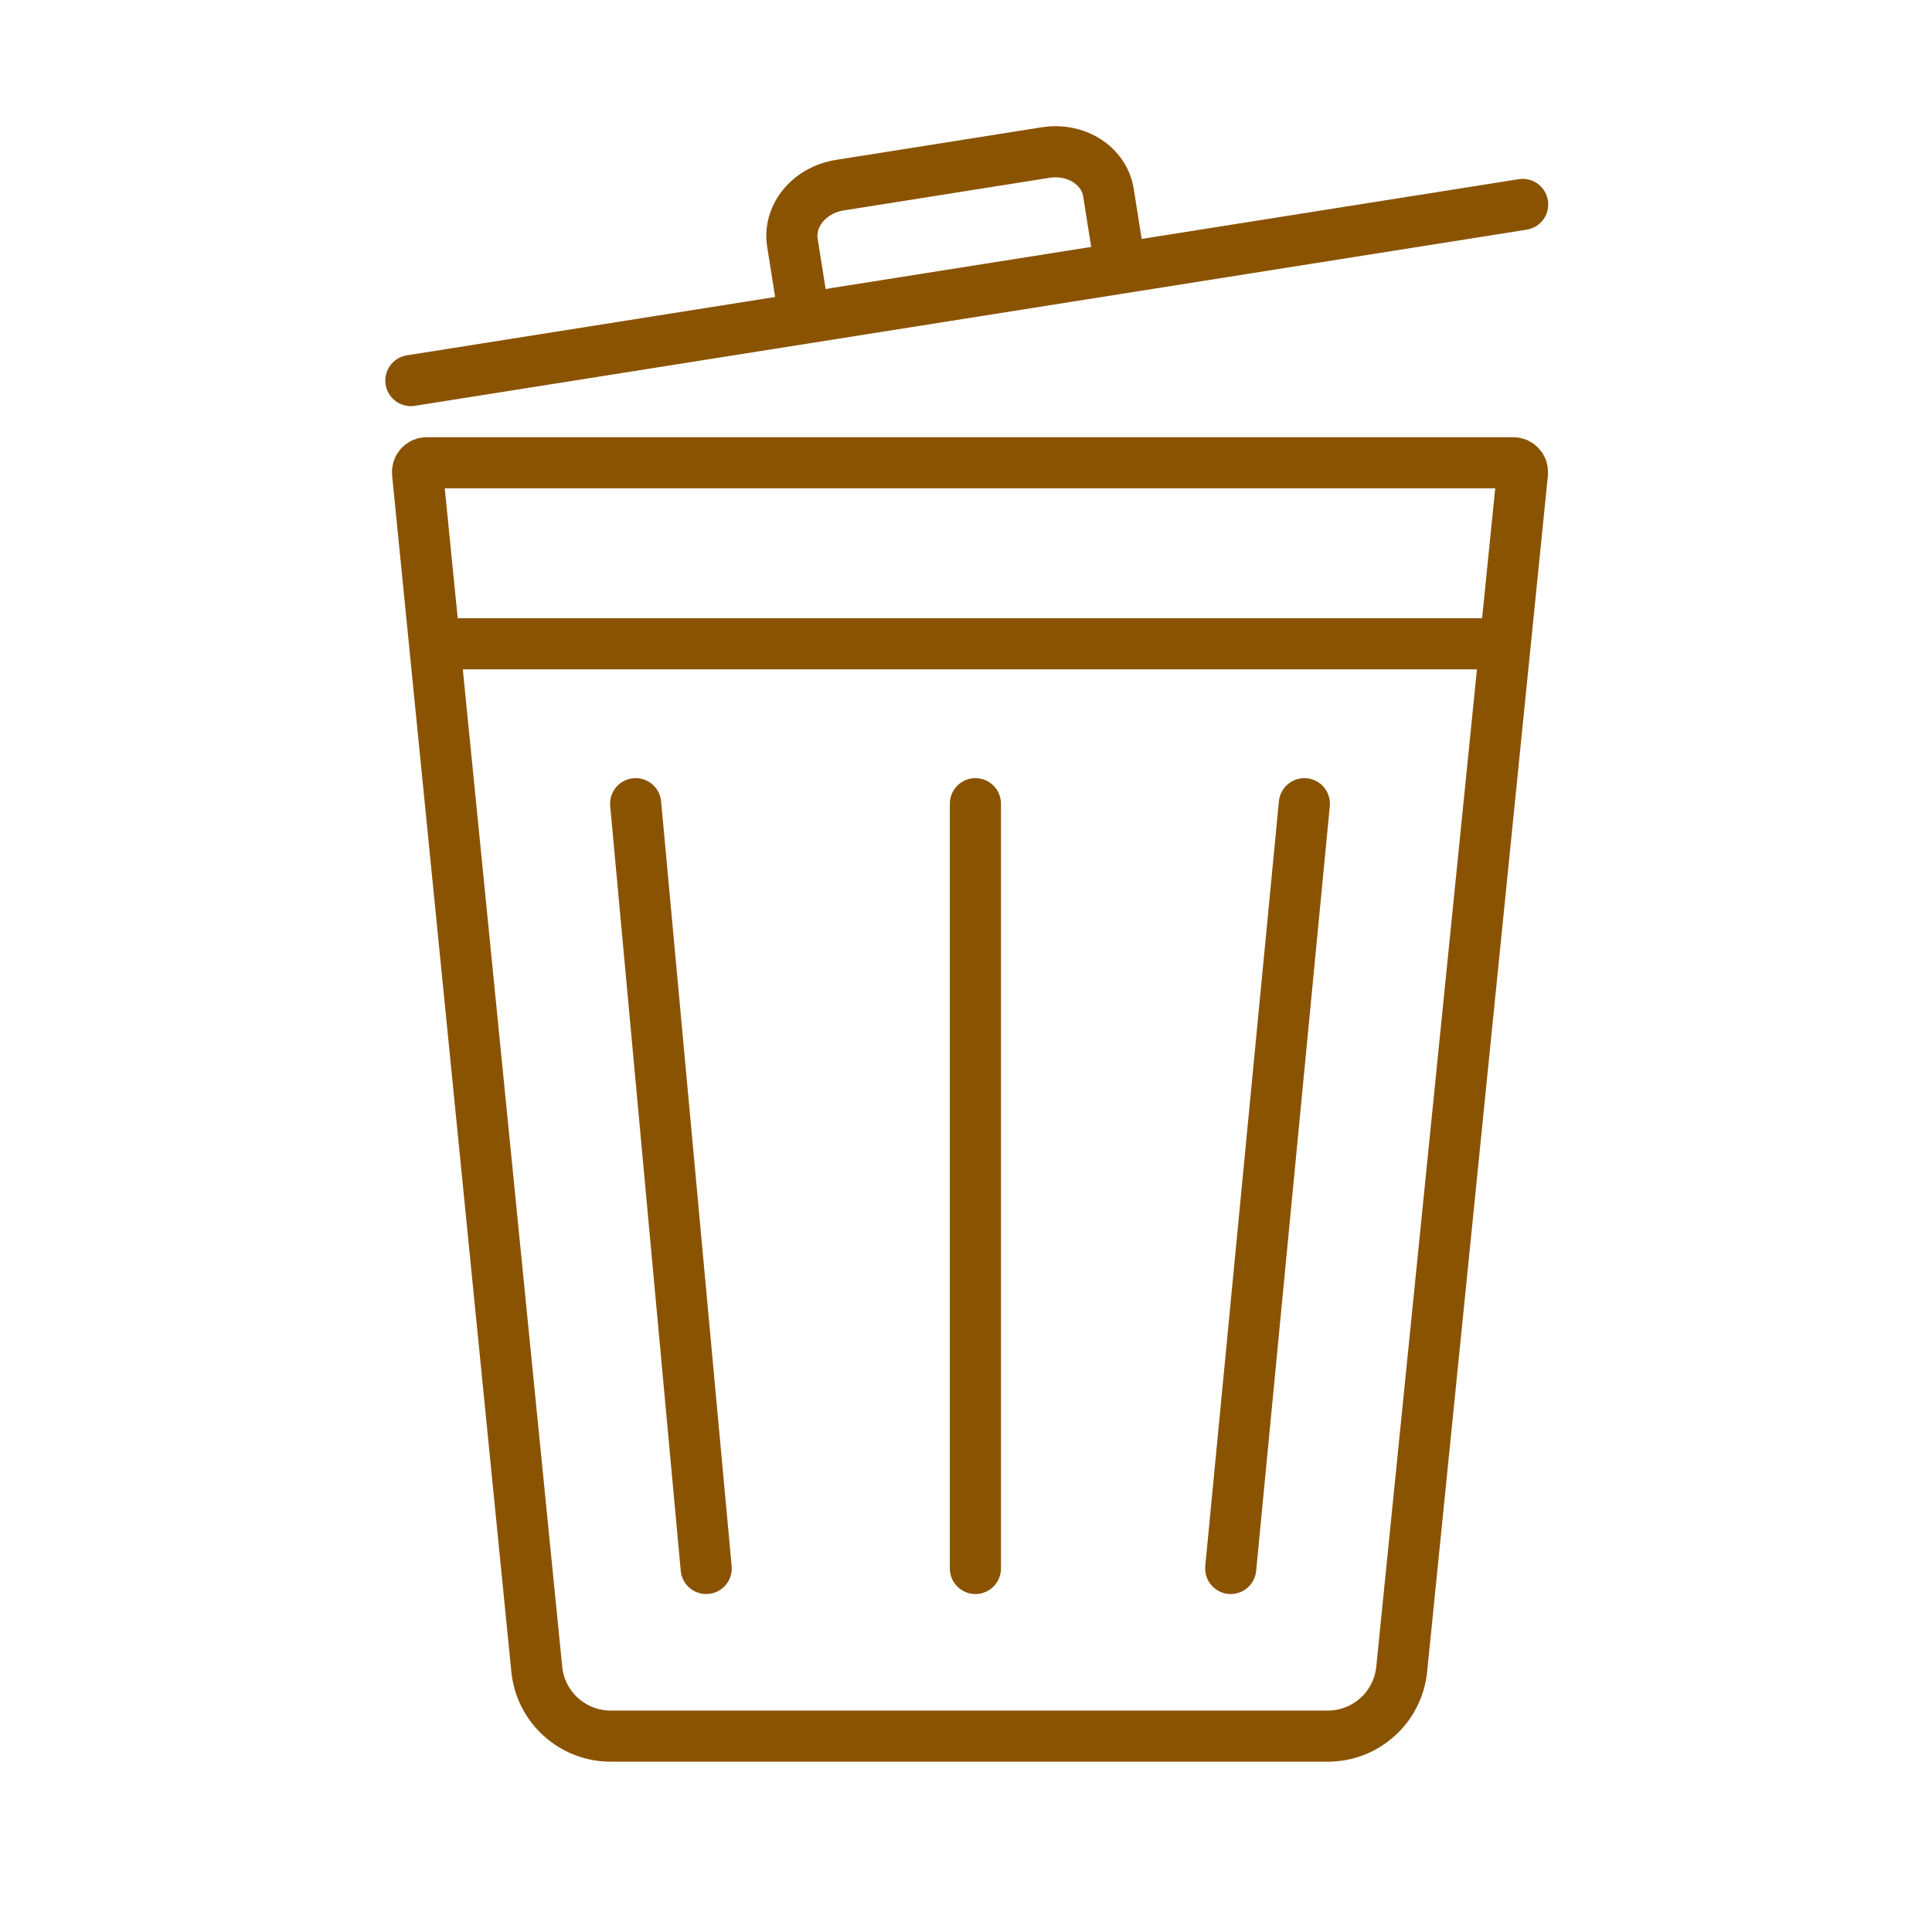 <?xml version='1.0' encoding='UTF-8'?>
<svg xmlns="http://www.w3.org/2000/svg" id="ad" data-name="POUbelle ouverte" viewBox="0 0 453.54 453.54">
  <defs>
    <style>
      .al {
        fill-rule: evenodd;
      }

      .al, .am {
        fill: none;
        stroke: #8A5301;
        stroke-linecap: round;
        stroke-linejoin: round;
        stroke-width: 12px;
      }
    </style>
  </defs>
  <path class="al" d="M357.4,111.03c.13-1.28-.88-2.4-2.17-2.4H100.19c-1.29,0-2.3,1.11-2.17,2.4l27.99,280.82c.89,8.92,8.39,15.71,17.36,15.71h168.32c8.96,0,16.46-6.78,17.36-15.69l28.35-280.84Z"/>
  <g>
    <line class="am" x1="149.22" y1="188.67" x2="165.78" y2="368.2"/>
    <line class="am" x1="228.98" y1="188.67" x2="228.98" y2="368.2"/>
    <line class="am" x1="306.2" y1="188.67" x2="288.91" y2="368.2"/>
  </g>
  <line class="am" x1="105.51" y1="151.13" x2="351.09" y2="151.13"/>
  <g>
    <path class="al" d="M262.65,60.6l-2.44-15.38c-1-6.33-7.6-10.54-14.74-9.41l-48.34,7.66c-7.14,1.13-12.11,7.18-11.11,13.5l2.62,16.54"/>
    <line class="am" x1="96.45" y1="89.34" x2="357.45" y2="47.99"/>
  </g>
</svg>
